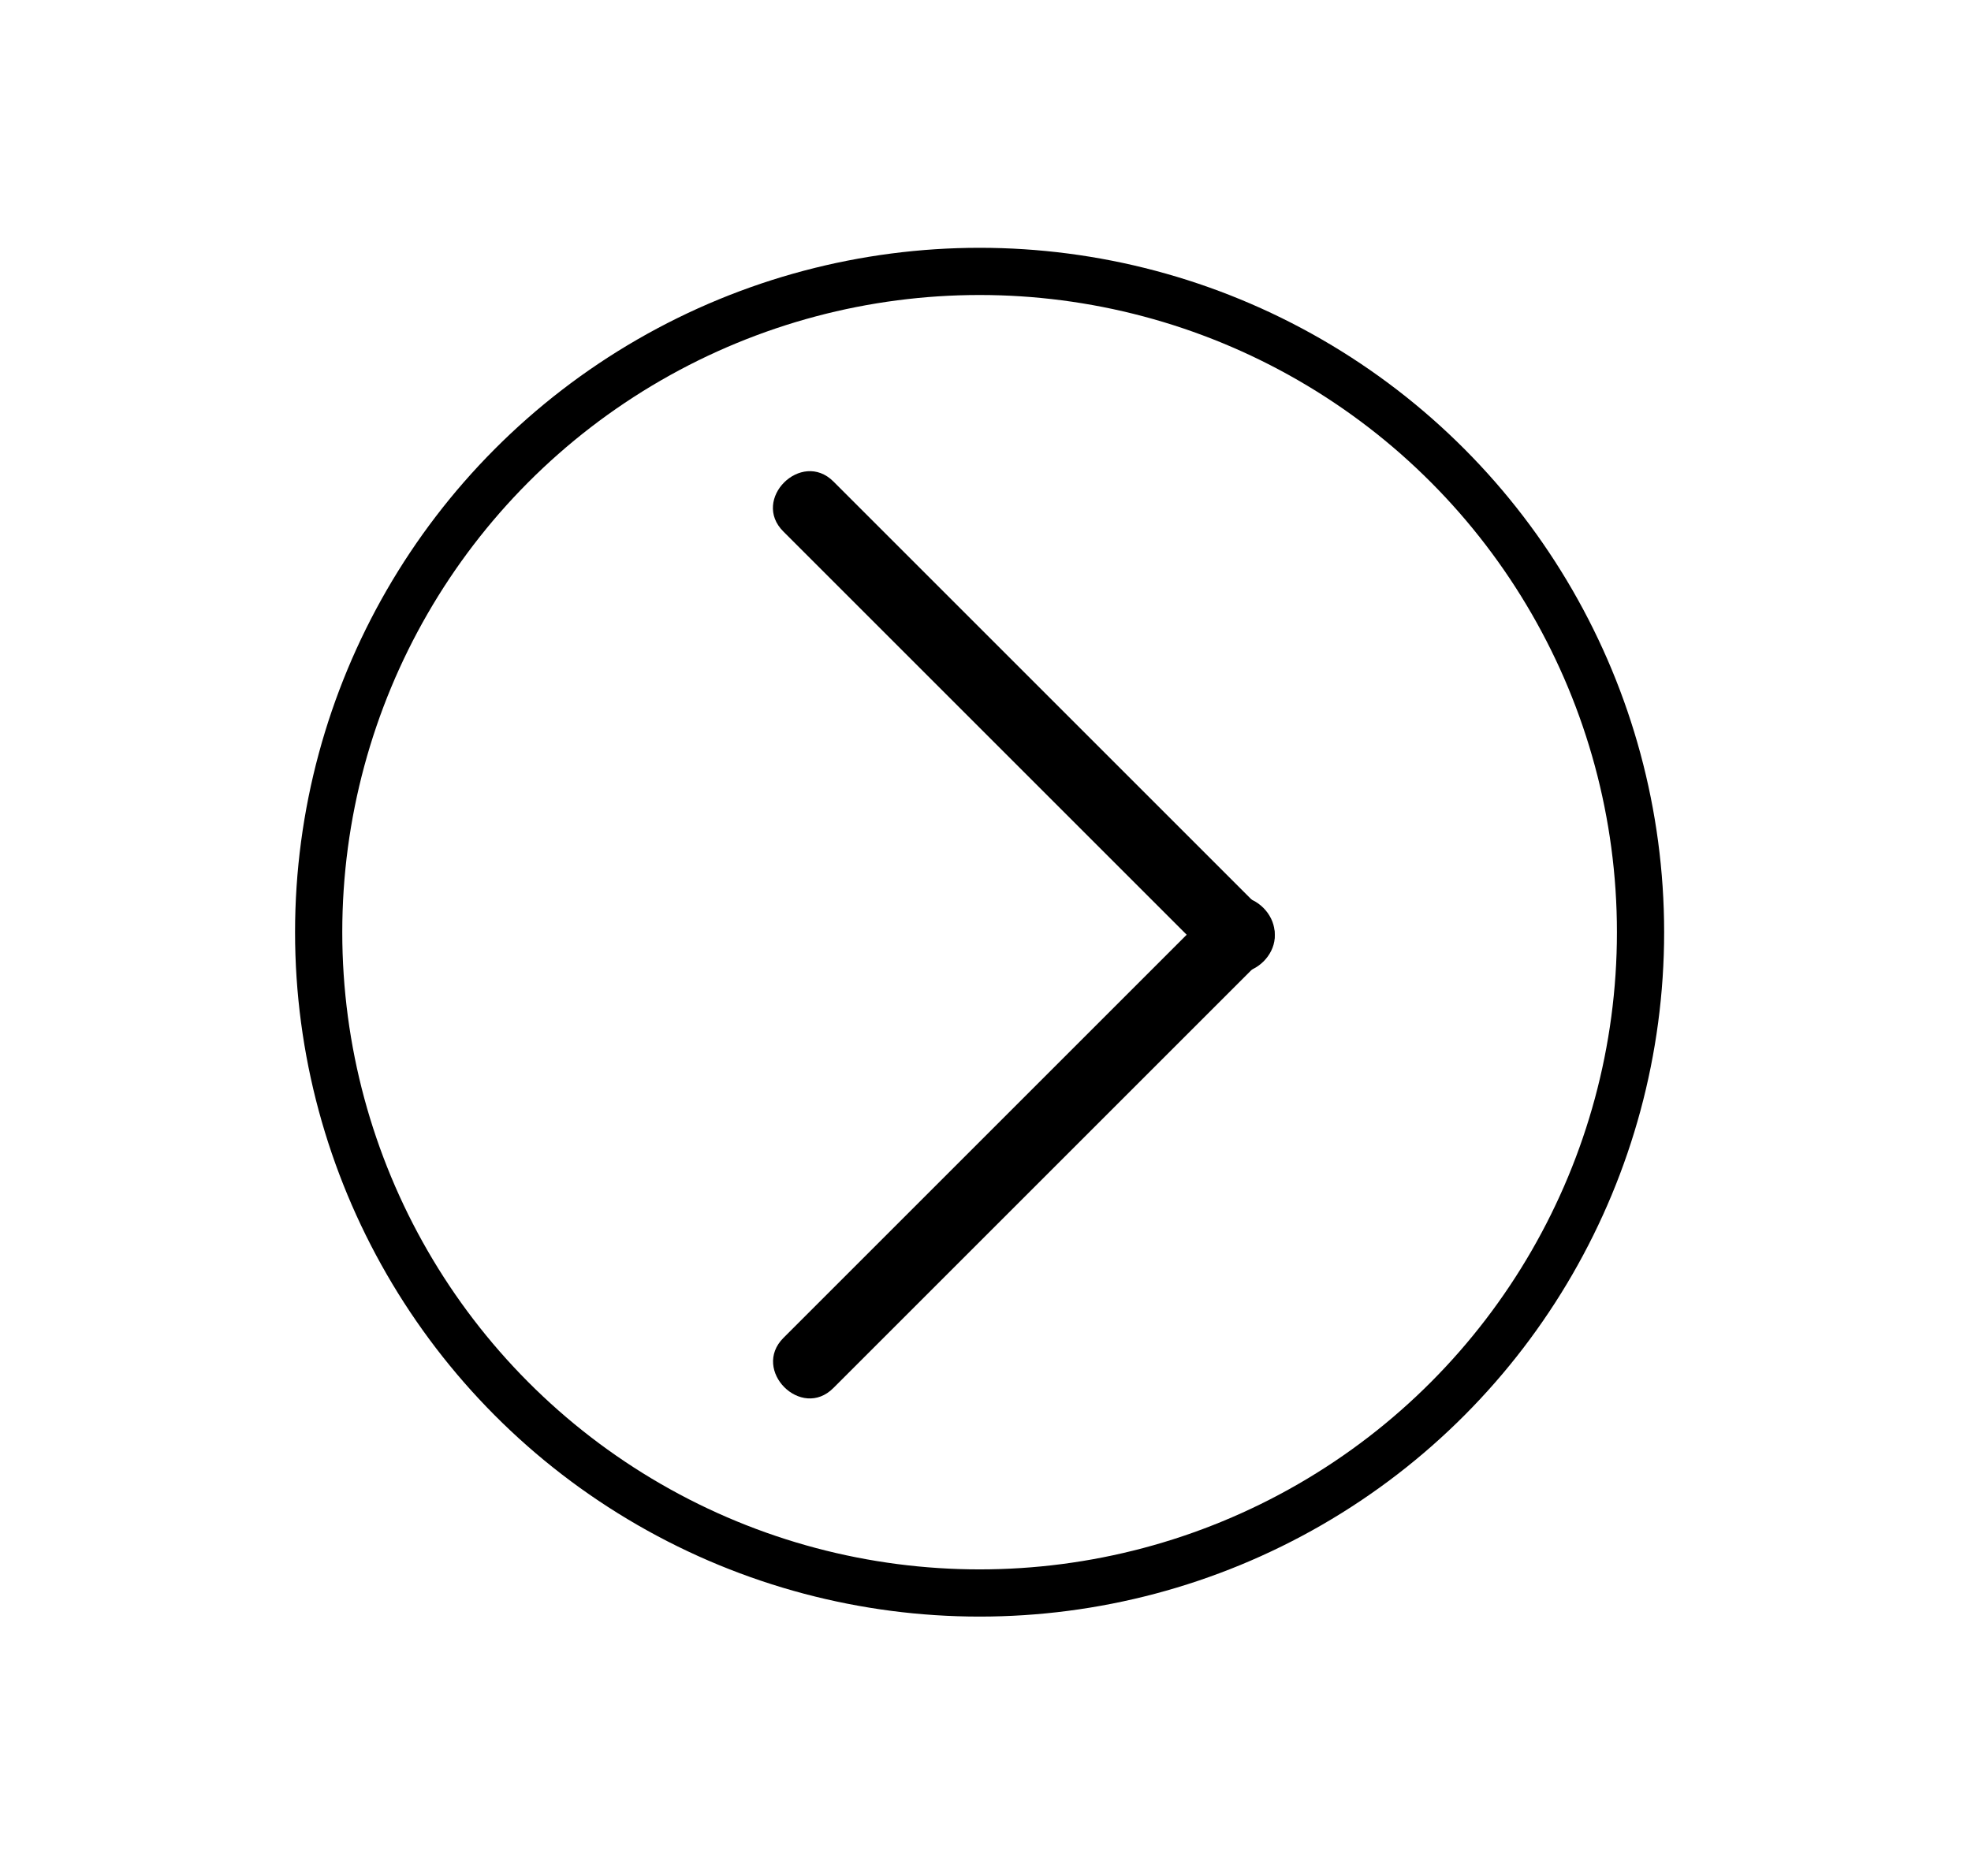 <svg id="Layer_1" data-name="Layer 1" xmlns="http://www.w3.org/2000/svg" viewBox="0 0 167 159"><defs><style>.cls-1{fill:none;stroke:#000;stroke-miterlimit:10;stroke-width:4px;}</style></defs><title>forward</title><path d="M66.38,45.05l36.5,36.5c2.73,2.73,7-1.51,4.24-4.24l-36.5-36.5c-2.73-2.73-7,1.51-4.24,4.24Z"/><path d="M70.62,117.62l36.5-36.5c2.73-2.73-1.51-7-4.24-4.24l-36.5,36.5c-2.73,2.73,1.51,7,4.24,4.24Z"/><circle class="cls-1" cx="83" cy="79" r="56"/></svg>